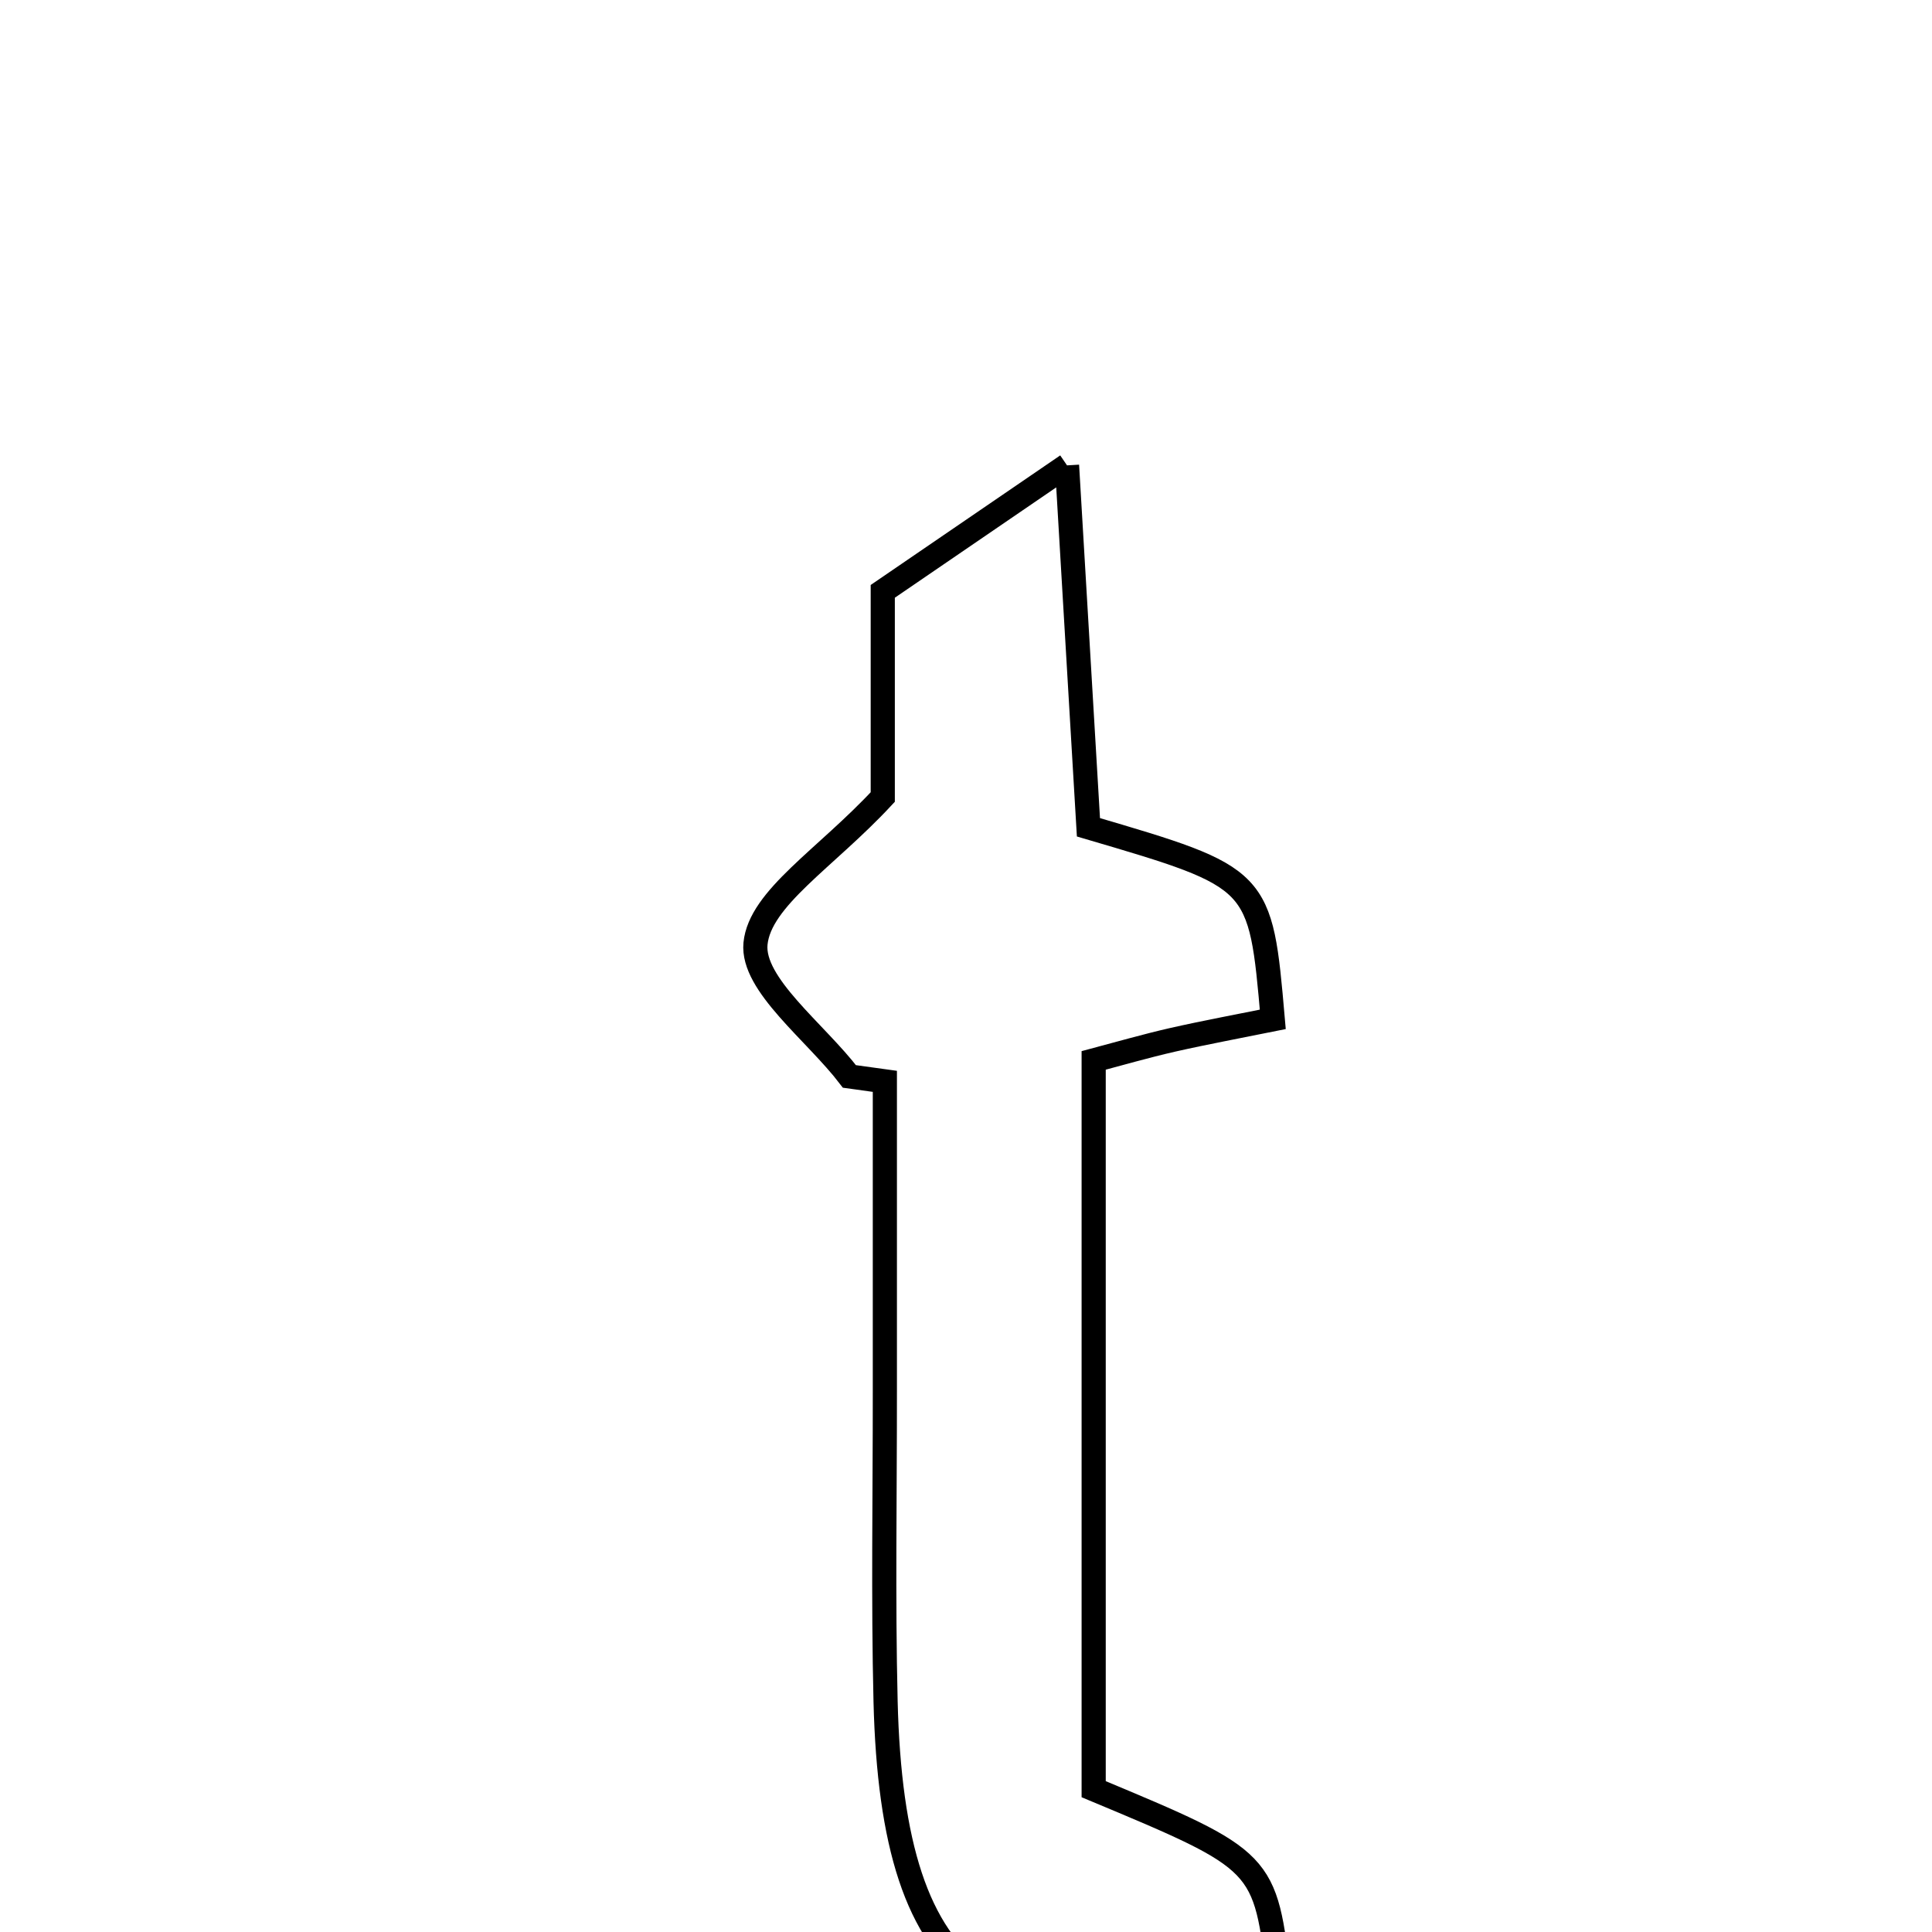 <svg xmlns="http://www.w3.org/2000/svg" viewBox="0.0 0.0 24.0 24.0" height="200px" width="200px"><path fill="none" stroke="black" stroke-width=".3" stroke-opacity="1.0"  filling="0" d="M13.255 5.781 C13.359 7.538 13.442 8.928 13.521 10.277 C15.658 10.905 15.658 10.905 15.811 12.663 C15.407 12.745 14.983 12.823 14.563 12.918 C14.227 12.995 13.895 13.091 13.586 13.173 C13.586 16.31 13.586 19.307 13.586 22.226 C15.717 23.116 15.717 23.116 15.89 24.617 C12.38 25.588 11.089 24.677 11.001 21.137 C10.97 19.853 10.993 18.568 10.992 17.283 C10.992 16 10.992 14.716 10.992 13.433 C10.846 13.413 10.699 13.393 10.552 13.372 C10.13 12.819 9.337 12.23 9.385 11.723 C9.44 11.156 10.259 10.663 10.966 9.901 C10.966 9.352 10.966 8.44 10.966 7.346 C11.573 6.931 12.21 6.495 13.255 5.781"></path></svg>